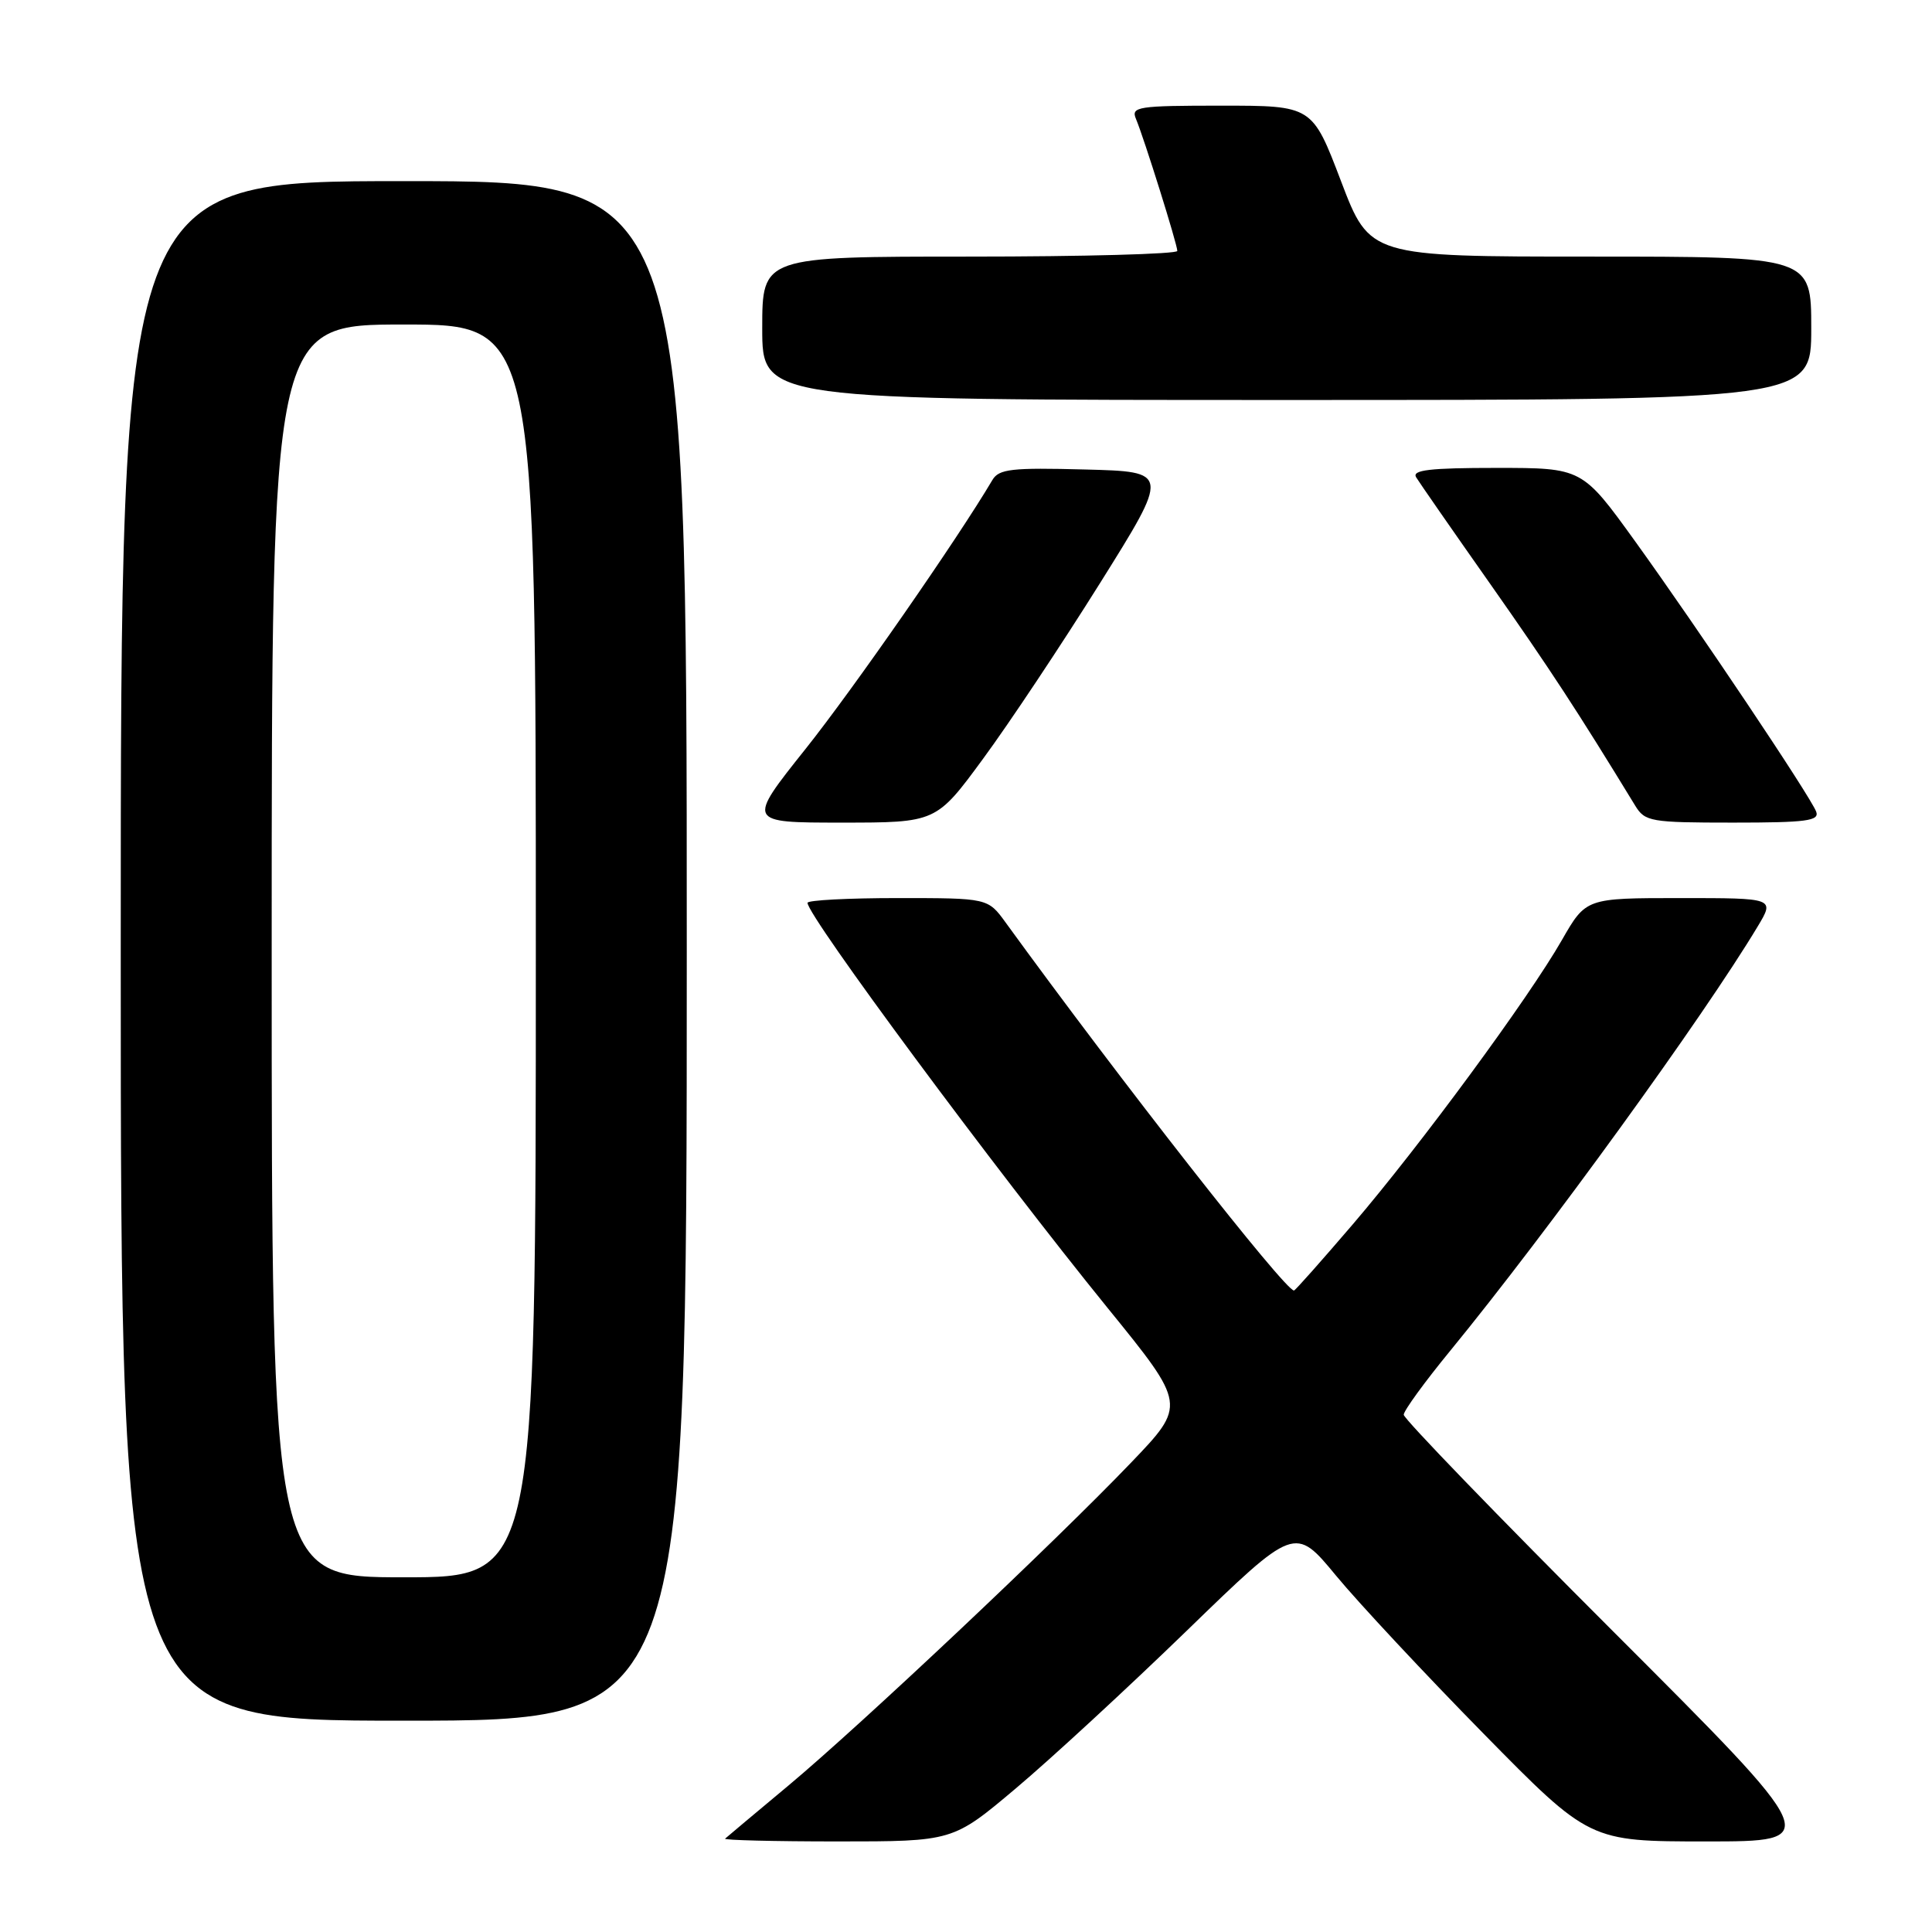 <?xml version="1.0" encoding="UTF-8" standalone="no"?>
<!DOCTYPE svg PUBLIC "-//W3C//DTD SVG 1.1//EN" "http://www.w3.org/Graphics/SVG/1.1/DTD/svg11.dtd" >
<svg xmlns="http://www.w3.org/2000/svg" xmlns:xlink="http://www.w3.org/1999/xlink" version="1.1" viewBox="0 0 256 256">
 <g >
 <path fill="currentColor"
d=" M 134.59 236.98 C 139.18 233.12 149.38 223.71 157.26 216.07 C 171.58 202.18 171.58 202.18 177.04 208.79 C 180.04 212.42 188.83 221.83 196.56 229.70 C 210.61 244.00 210.61 244.00 226.09 244.00 C 241.58 244.00 241.58 244.00 213.79 216.21 C 198.50 200.93 186.00 187.99 186.00 187.46 C 186.00 186.93 188.77 183.12 192.15 179.00 C 205.08 163.21 225.72 134.73 232.91 122.75 C 235.16 119.00 235.16 119.00 222.65 119.00 C 210.15 119.00 210.15 119.00 206.96 124.56 C 202.56 132.25 188.26 151.70 179.25 162.23 C 175.12 167.05 171.62 171.00 171.46 171.00 C 170.25 171.00 148.42 143.13 133.26 122.25 C 130.90 119.00 130.90 119.00 118.95 119.00 C 112.38 119.00 107.00 119.28 107.00 119.63 C 107.00 121.39 131.92 155.03 146.78 173.33 C 157.20 186.16 157.20 186.16 149.85 193.83 C 139.69 204.43 114.15 228.50 104.50 236.57 C 100.10 240.24 96.31 243.42 96.08 243.63 C 95.85 243.83 102.55 244.00 110.96 244.00 C 126.26 244.00 126.26 244.00 134.59 236.98 Z  M 91.00 126.00 C 91.00 24.00 91.00 24.00 53.50 24.00 C 16.00 24.00 16.00 24.00 16.00 126.00 C 16.00 228.00 16.00 228.00 53.50 228.00 C 91.00 228.00 91.00 228.00 91.00 126.00 Z  M 130.27 100.53 C 133.70 95.87 140.66 85.41 145.75 77.28 C 155.00 62.50 155.00 62.50 143.75 62.21 C 134.05 61.95 132.36 62.14 131.50 63.60 C 126.89 71.40 113.05 91.32 106.73 99.25 C 98.96 109.00 98.96 109.00 111.50 109.00 C 124.05 109.00 124.05 109.00 130.27 100.53 Z  M 240.65 107.54 C 239.86 105.48 225.05 83.37 216.68 71.75 C 209.65 62.00 209.65 62.00 198.27 62.00 C 189.42 62.00 187.05 62.28 187.65 63.25 C 188.07 63.94 192.52 70.35 197.55 77.50 C 205.40 88.68 208.98 94.15 216.67 106.75 C 217.97 108.87 218.69 109.00 229.63 109.00 C 239.37 109.00 241.12 108.77 240.65 107.54 Z  M 240.00 43.50 C 240.00 34.00 240.00 34.00 210.75 34.00 C 181.50 34.00 181.50 34.00 177.69 24.00 C 173.88 14.00 173.88 14.00 161.84 14.00 C 150.75 14.00 149.84 14.14 150.52 15.75 C 151.60 18.33 156.00 32.38 156.00 33.25 C 156.00 33.66 143.62 34.00 128.50 34.00 C 101.00 34.00 101.00 34.00 101.00 43.50 C 101.00 53.00 101.00 53.00 170.50 53.00 C 240.00 53.00 240.00 53.00 240.00 43.50 Z  M 36.00 126.00 C 36.00 43.00 36.00 43.00 53.50 43.00 C 71.00 43.00 71.00 43.00 71.00 126.00 C 71.00 209.00 71.00 209.00 53.50 209.00 C 36.00 209.00 36.00 209.00 36.00 126.00 Z "/>
</g>
</svg>